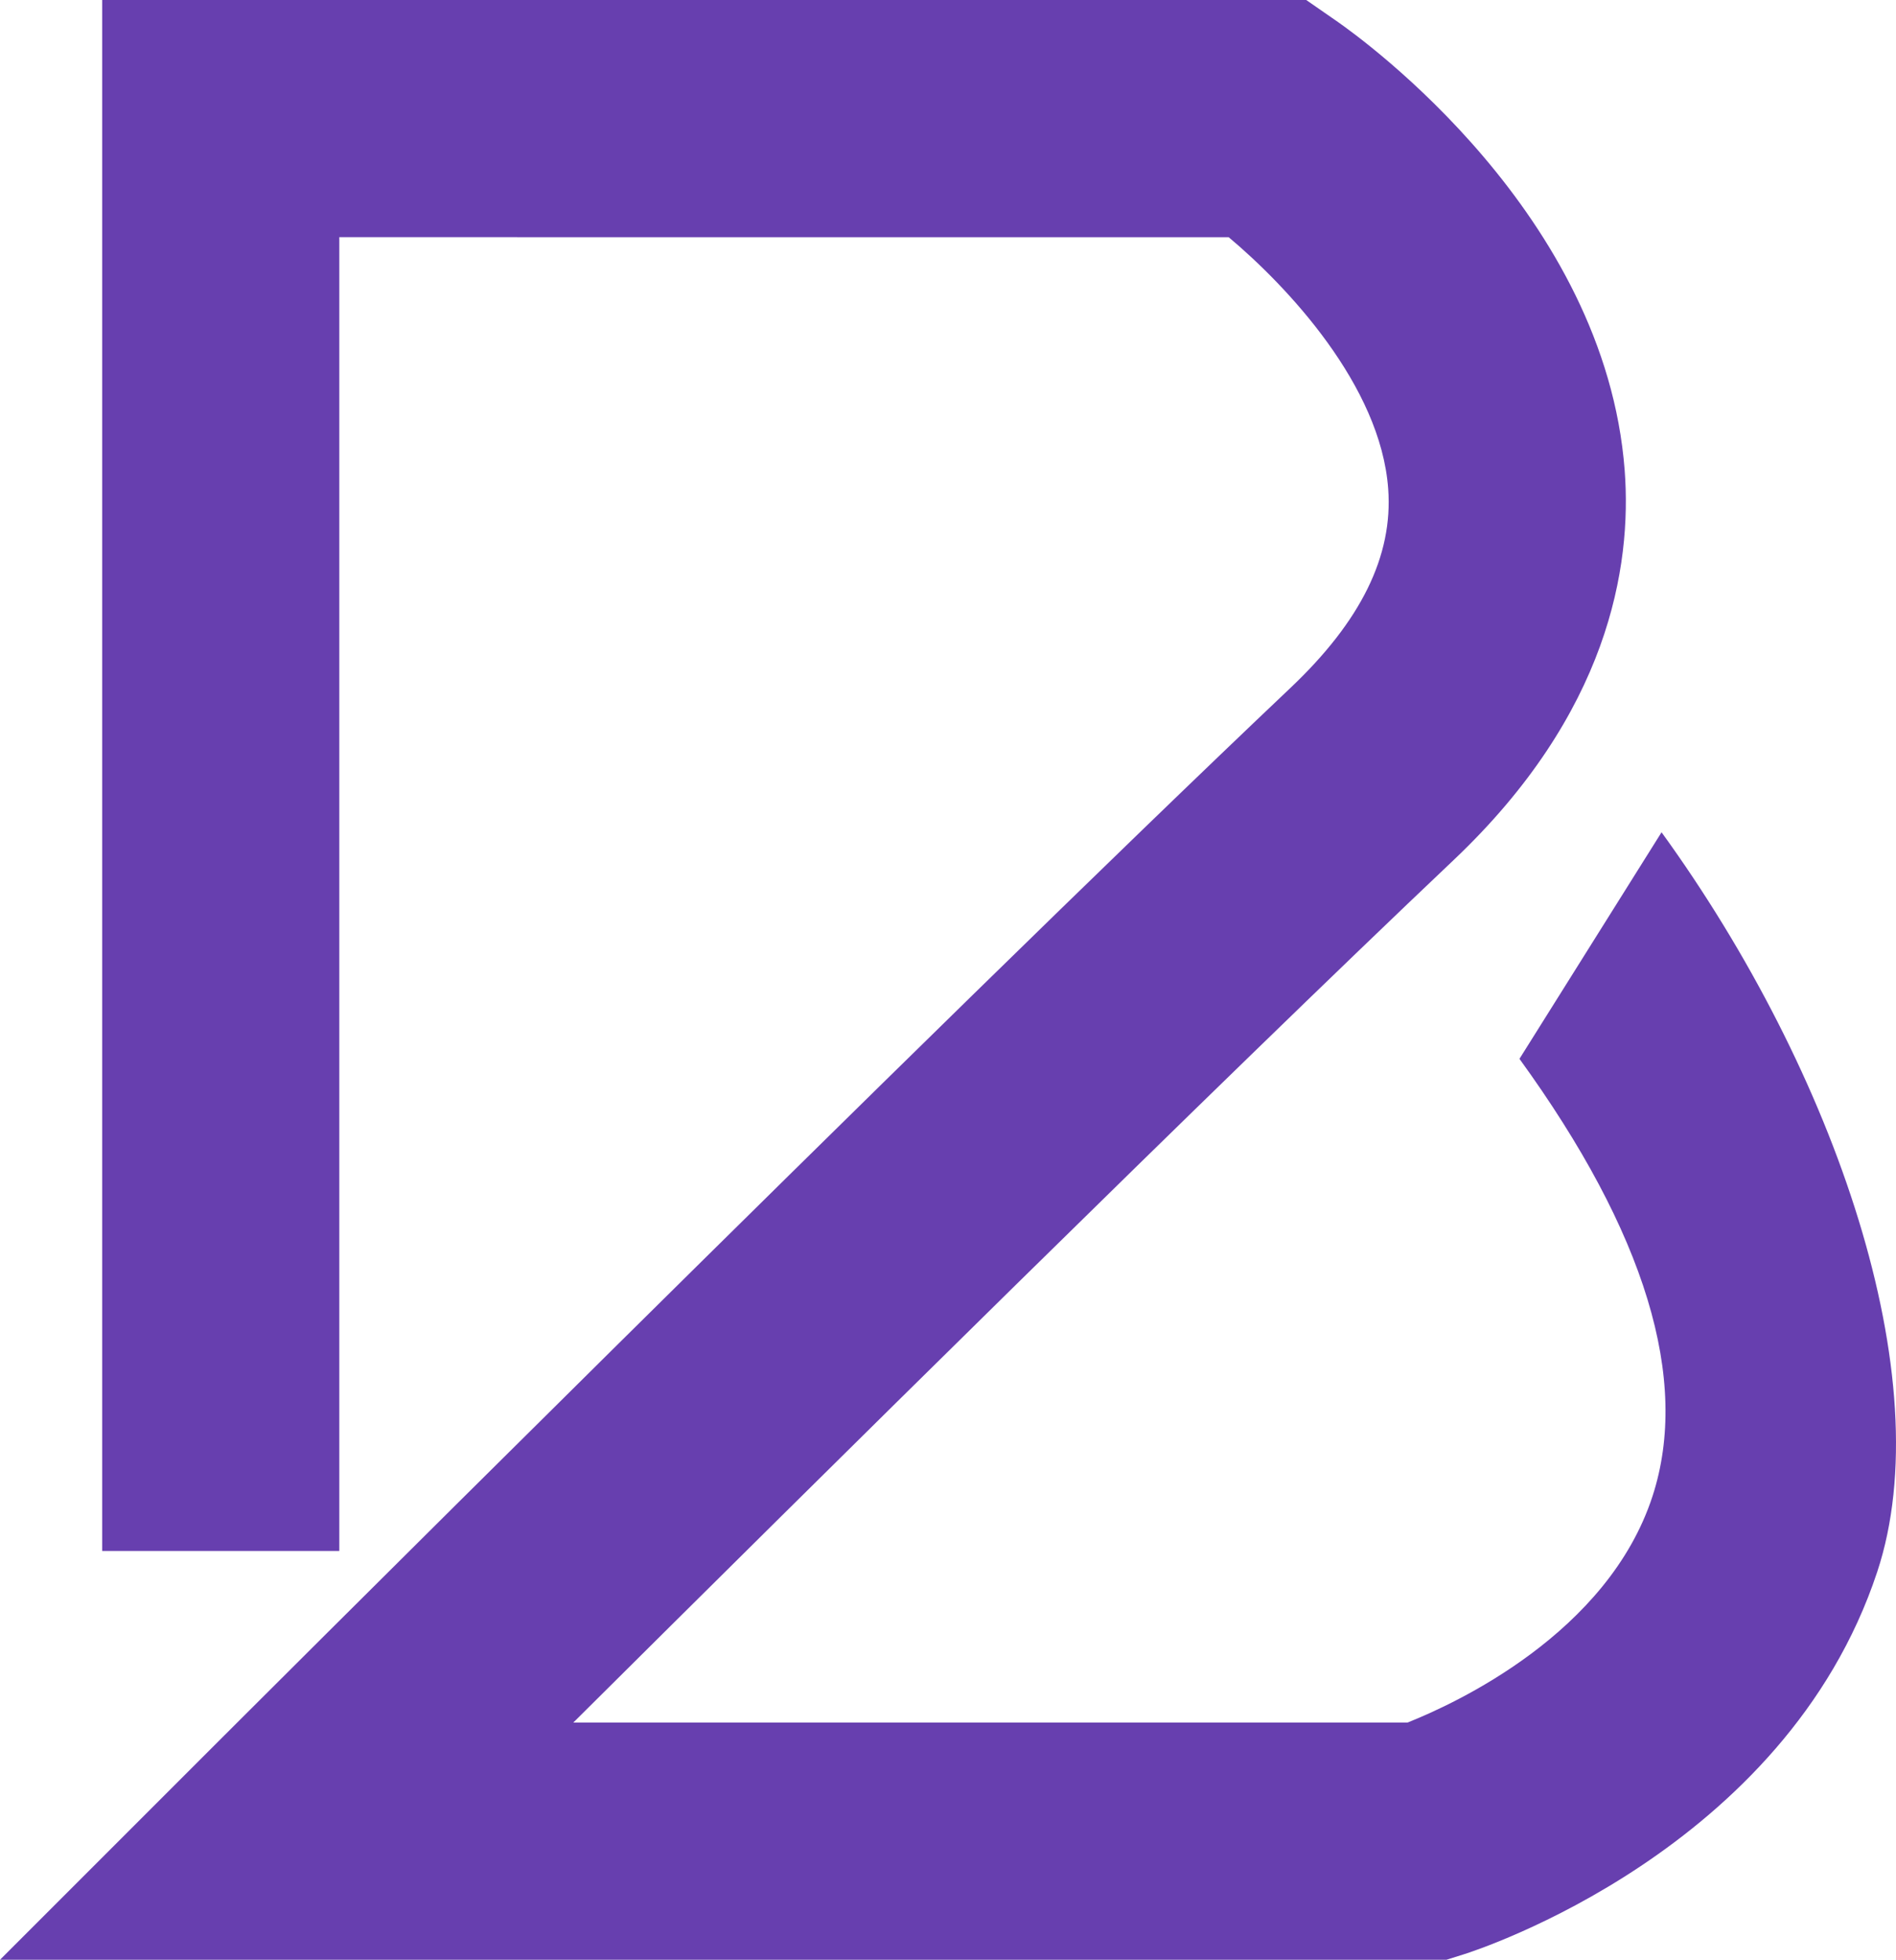 <svg version="1.1" id="图层_1" x="0px" y="0px" width="99.369px" height="102.695px" viewBox="0 0 99.369 102.695" enable-background="new 0 0 99.369 102.695" xml:space="preserve" xmlns="http://www.w3.org/2000/svg" xmlns:xlink="http://www.w3.org/1999/xlink" xmlns:xml="http://www.w3.org/XML/1998/namespace">
  <path fill="#673FAF" d="M75.809,102.695H0l10.609-10.608c0.383-0.384,38.539-38.527,57.027-56.043
	c3.699-3.504,5.375-6.914,5.119-10.424c-0.391-5.422-5.303-10.625-8.361-13.191H17.783v68.845H5.355V0h63.104l1.598,1.108
	c1.438,0.998,14.07,10.13,15.092,23.536c0.385,5.078-0.857,12.743-8.963,20.423c-12.297,11.65-33.414,32.547-46.141,45.201H73.76
	c2.52-1,10.506-4.674,12.848-11.864c1.98-6.087-0.363-13.798-6.973-22.919l7.447-11.872c9.109,12.571,14.65,28.649,11.303,38.756
	c-4.83,14.598-20.98,19.825-21.668,20.041L75.809,102.695z" class="color c1"/>
</svg>